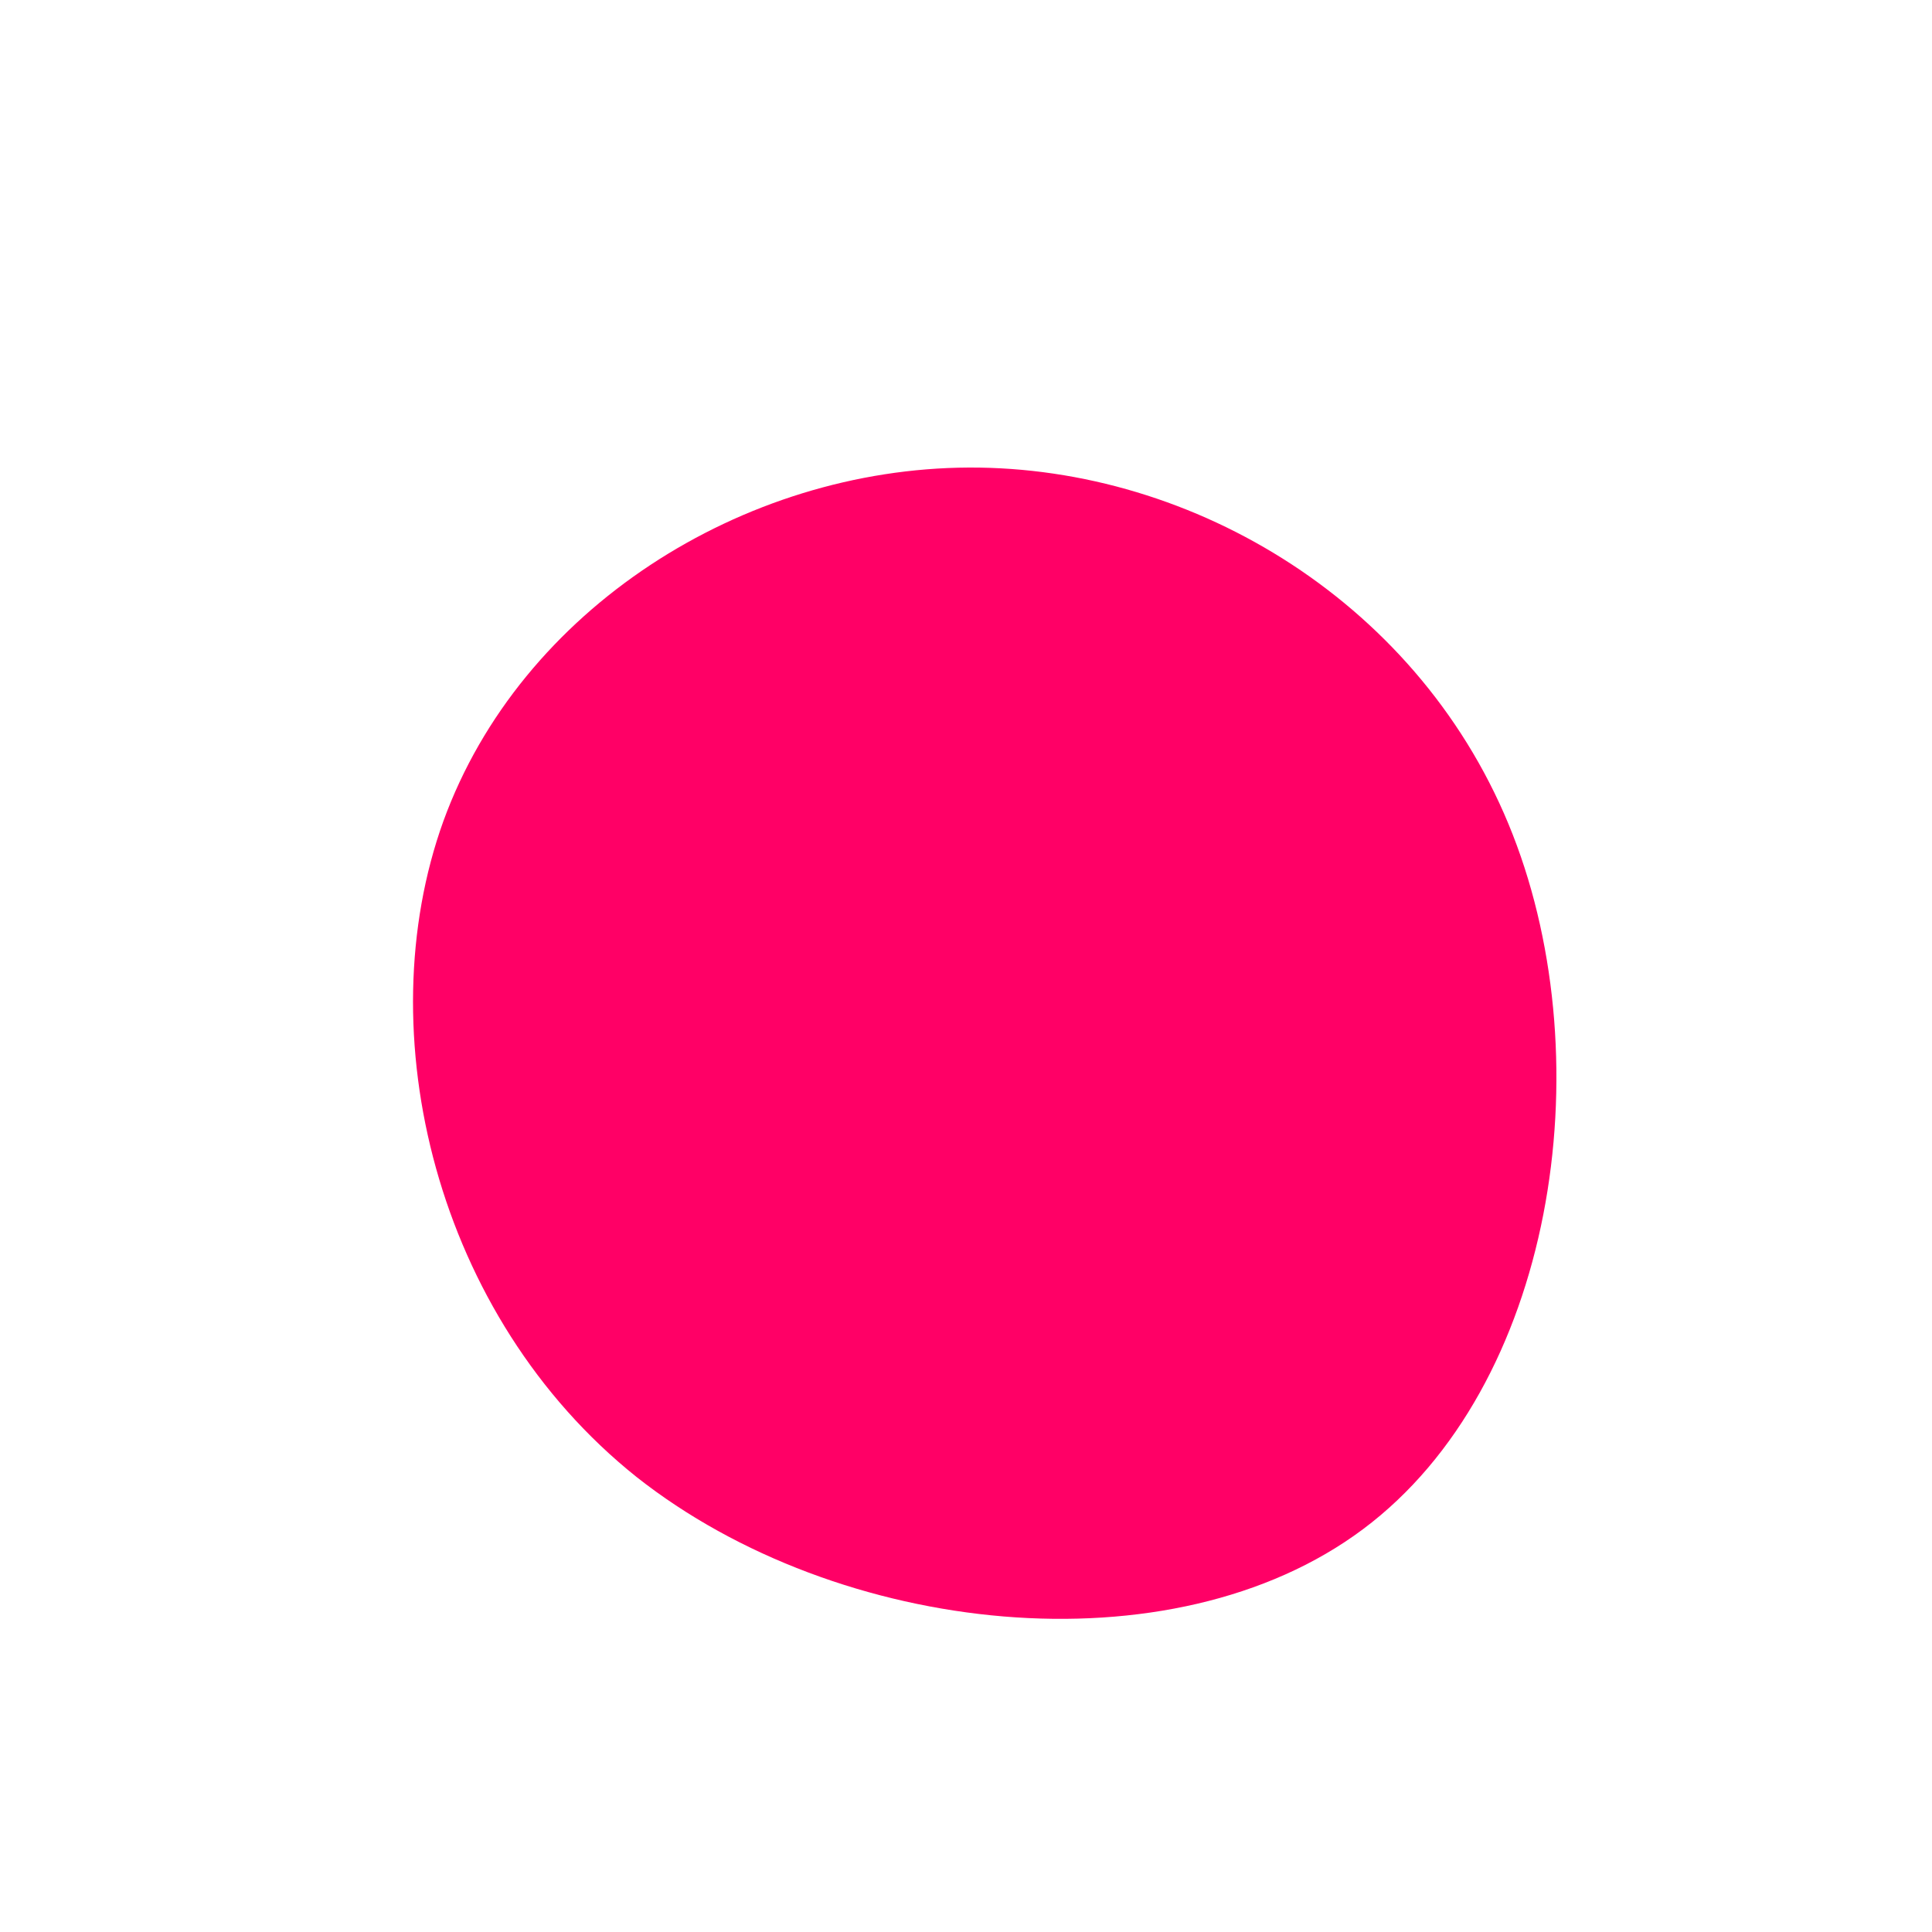 <?xml version="1.0" standalone="no"?>
<svg viewBox="0 0 200 200" xmlns="http://www.w3.org/2000/svg">
  <path fill="#FF0066" d="M56.6,-13.6C65.9,10.2,60.9,43.5,41.1,58.3C21.3,73.1,-13.2,69.4,-34.1,52.9C-54.9,36.3,-62,6.9,-54.1,-15C-46.1,-37,-23.1,-51.5,0.3,-51.6C23.7,-51.7,47.3,-37.4,56.6,-13.6Z" transform="translate(100 100)" />
</svg>
